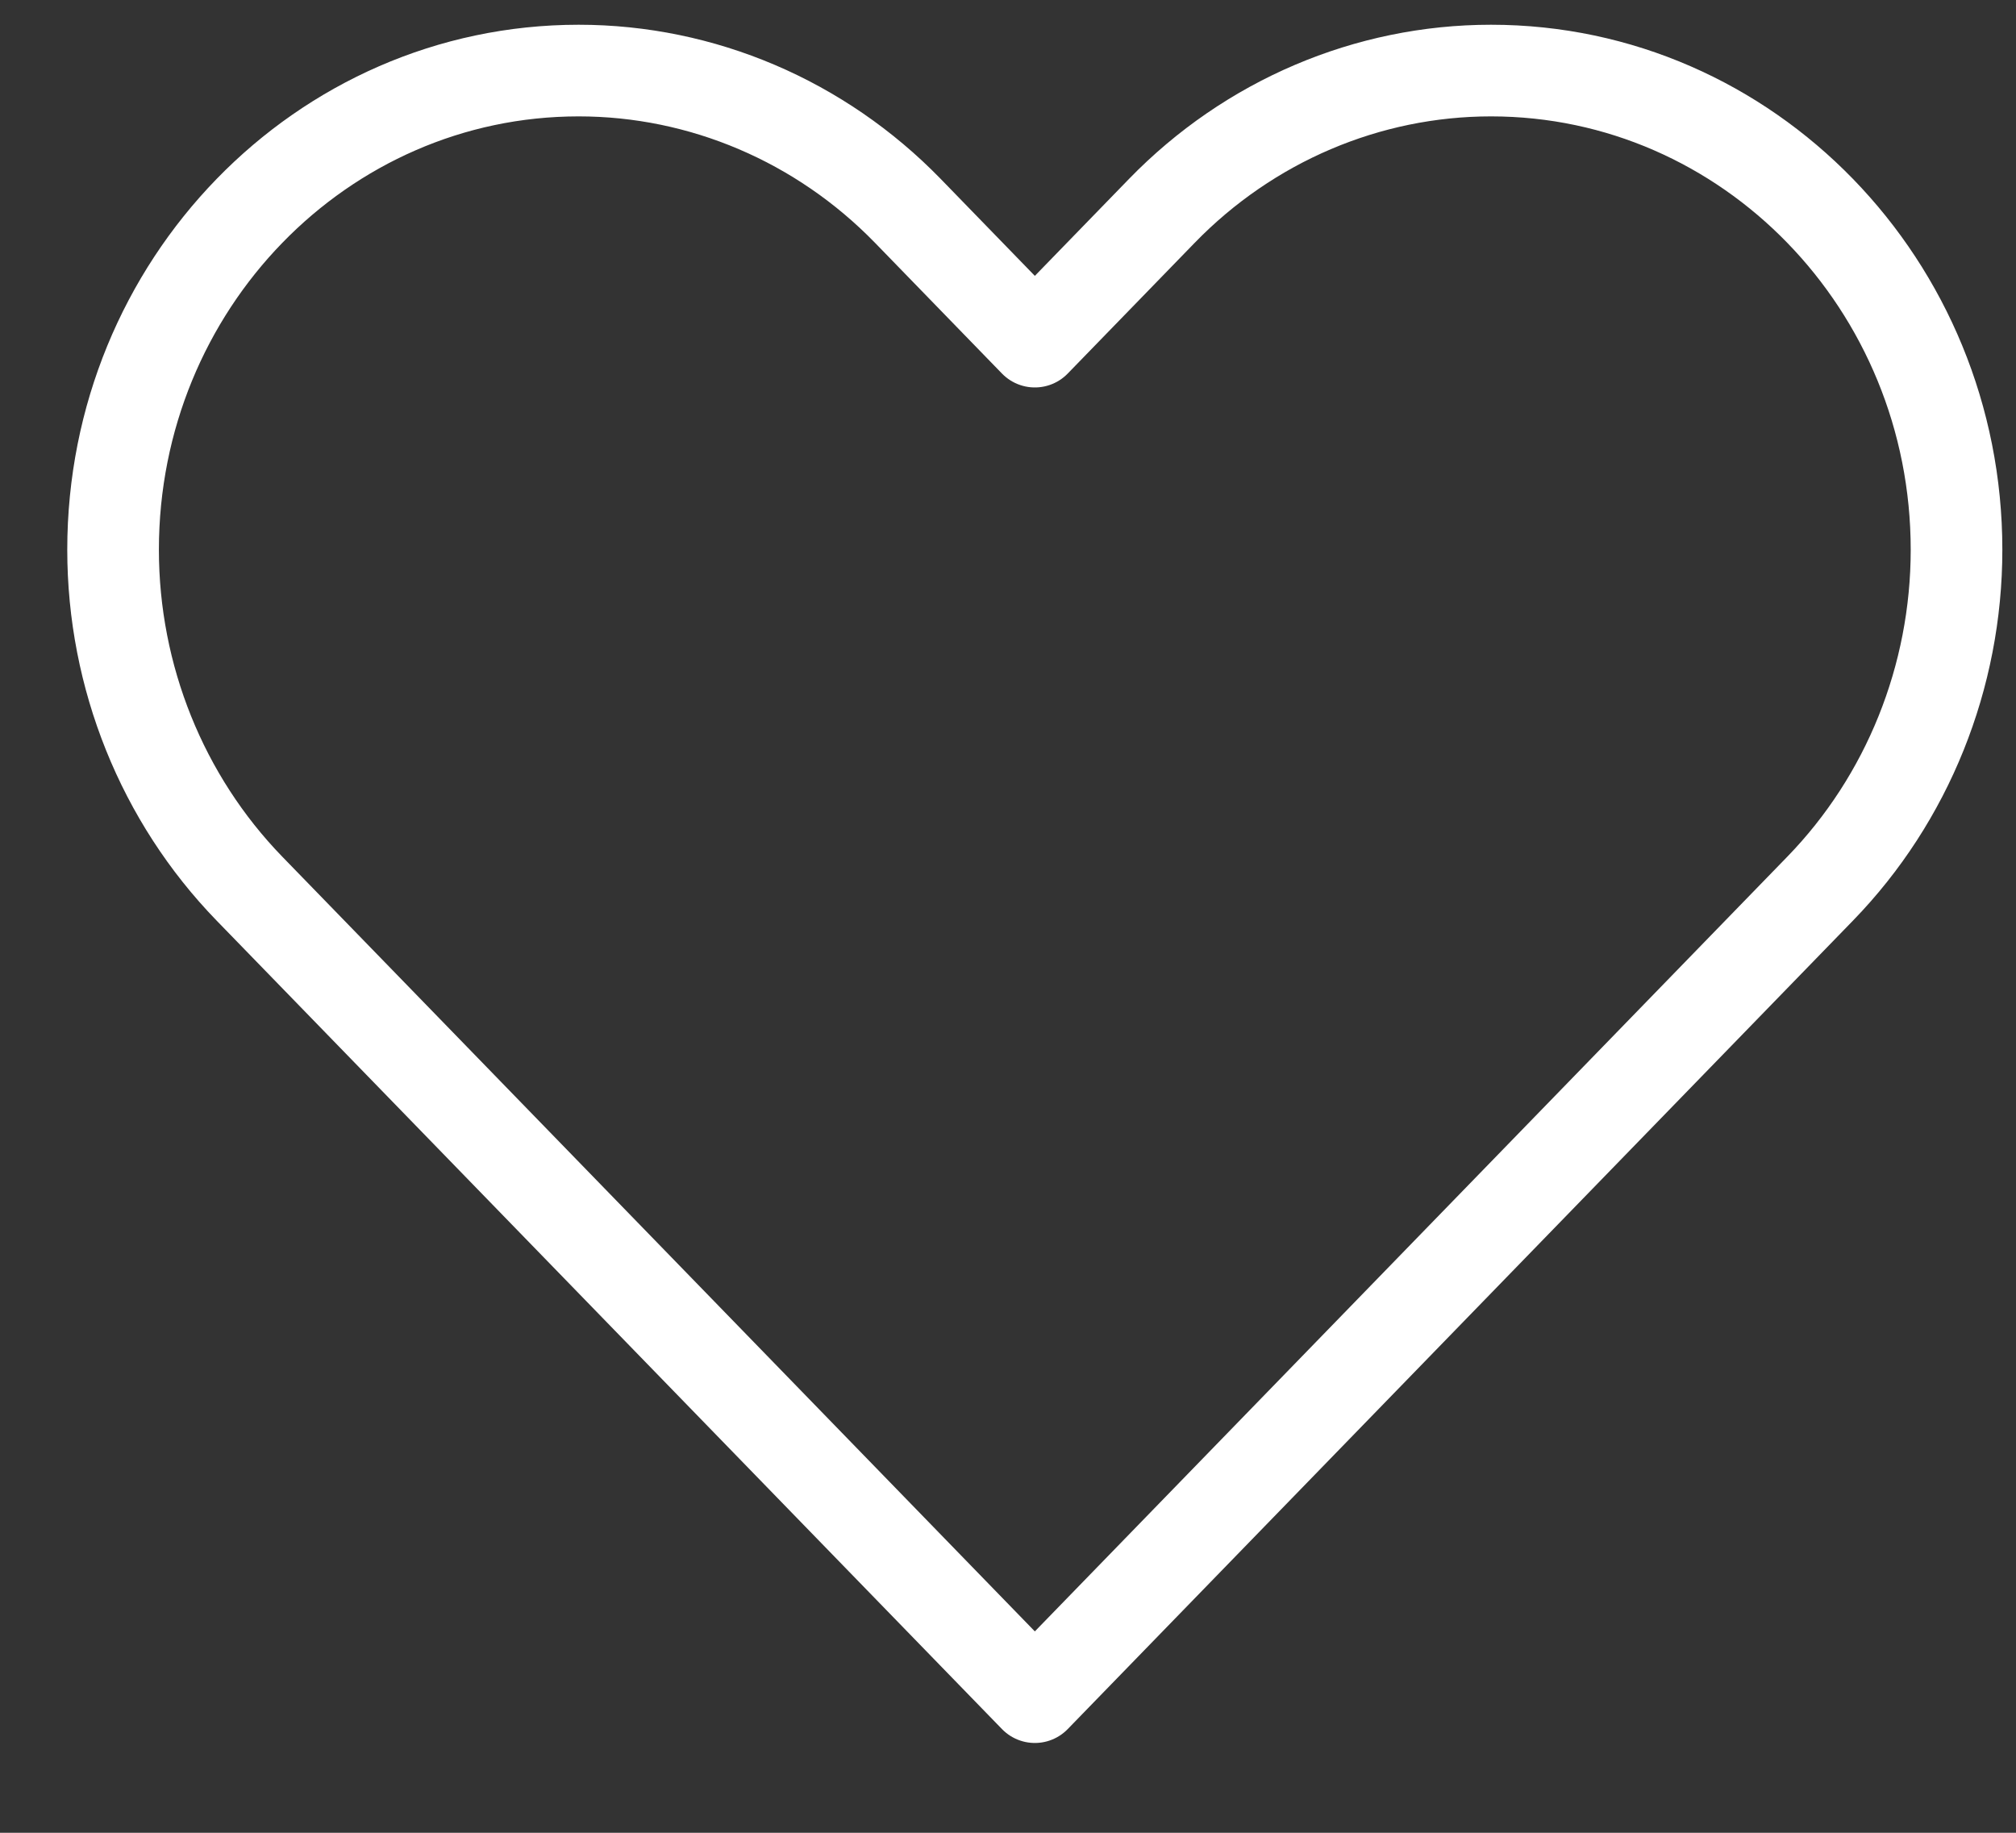<svg width="22" height="20" viewBox="0 0 22 20" fill="none" xmlns="http://www.w3.org/2000/svg">
<rect x="0" y="0" width="22" height="20" fill="#333333" stroke="none"/>
<path d="M2.722 9.697L11.293 18.52L19.863 9.697C20.816 8.716 21.351 7.386 21.351 5.999C21.351 3.111 19.076 0.77 16.271 0.77C14.924 0.77 13.631 1.321 12.679 2.301L11.293 3.728L9.907 2.301C8.954 1.321 7.662 0.77 6.315 0.77C3.509 0.77 1.234 3.111 1.234 5.999C1.234 7.386 1.77 8.716 2.722 9.697Z" stroke="white" stroke-linejoin="round"/>
</svg>
